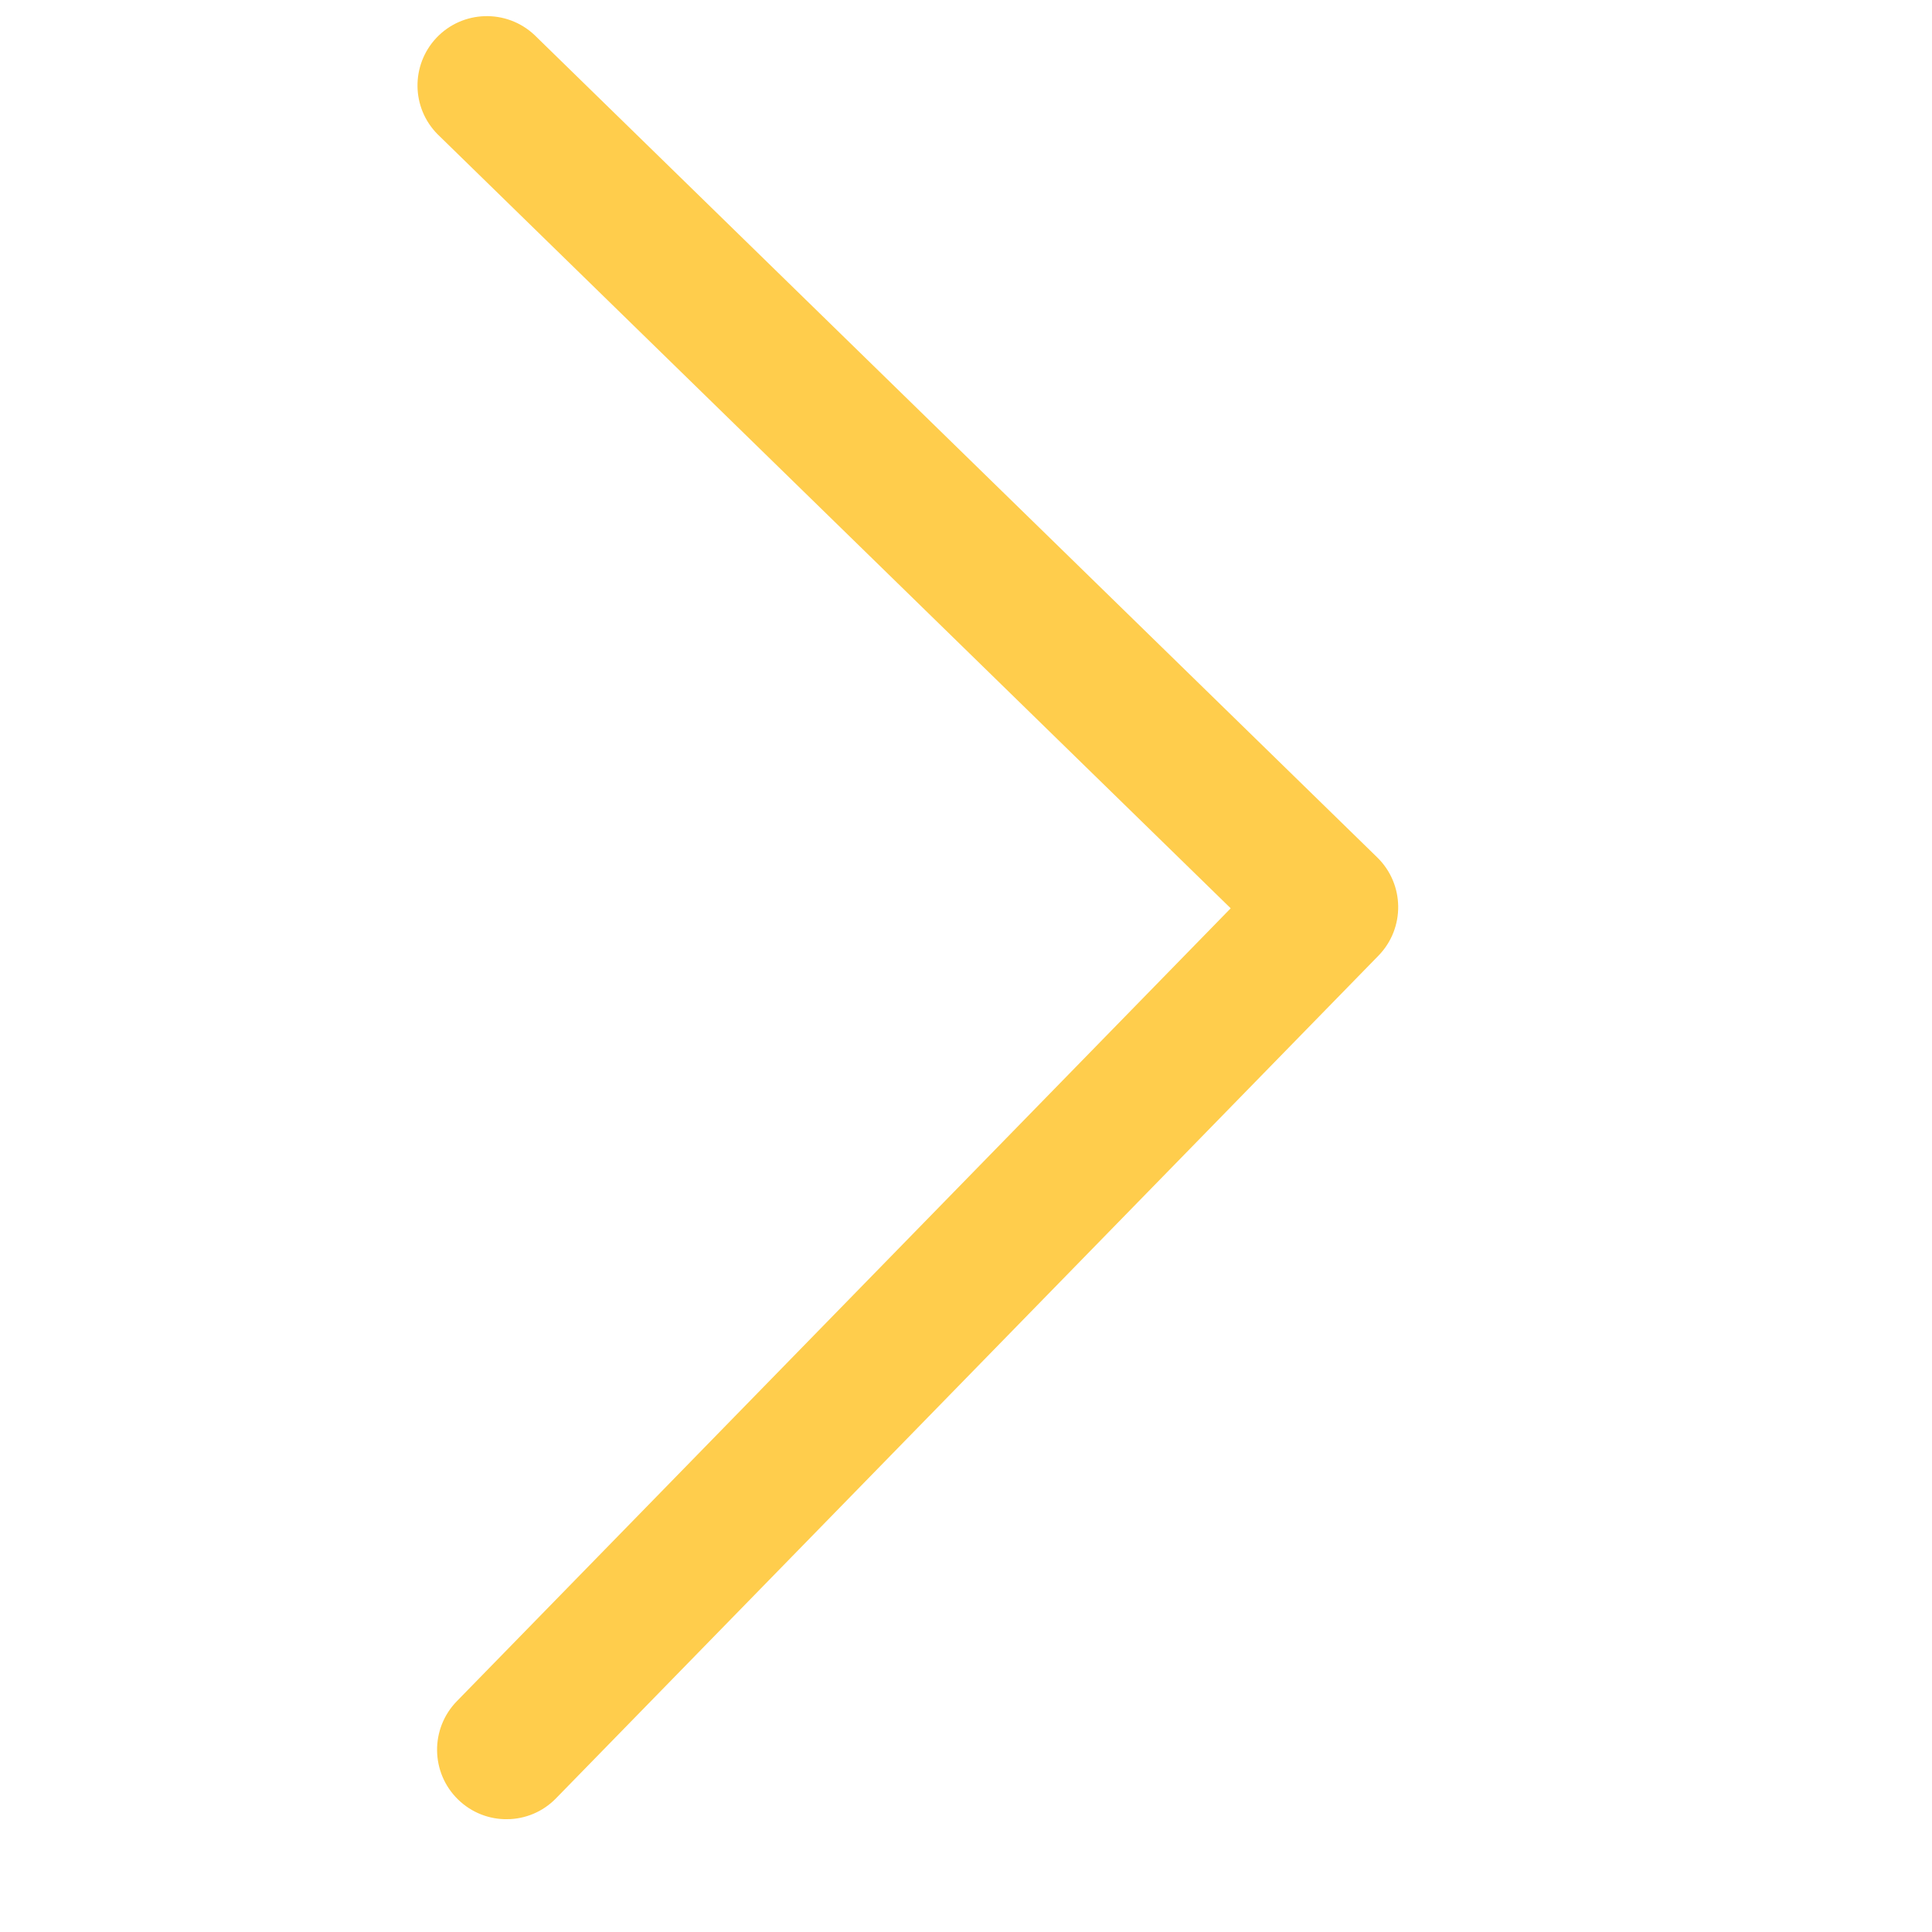 <svg width="15" height="15" viewBox="0 0 15 15" fill="none" xmlns="http://www.w3.org/2000/svg">
<g clip-path="url(#clip0)">
<path d="M10.693 6.657L4.15 0.272C3.933 0.068 3.592 0.078 3.388 0.294C3.189 0.506 3.193 0.837 3.398 1.043L9.555 7.052L3.546 13.209C3.339 13.422 3.343 13.763 3.556 13.971C3.769 14.179 4.11 14.175 4.317 13.962L10.703 7.419C10.91 7.206 10.906 6.865 10.693 6.657Z" fill="#FFCD4C"/>
</g>
<defs>
<clipPath id="clip0">
<rect width="14" height="14" fill="white" transform="translate(0 0.171) rotate(-0.701)"/>
</clipPath>
</defs>
</svg>

